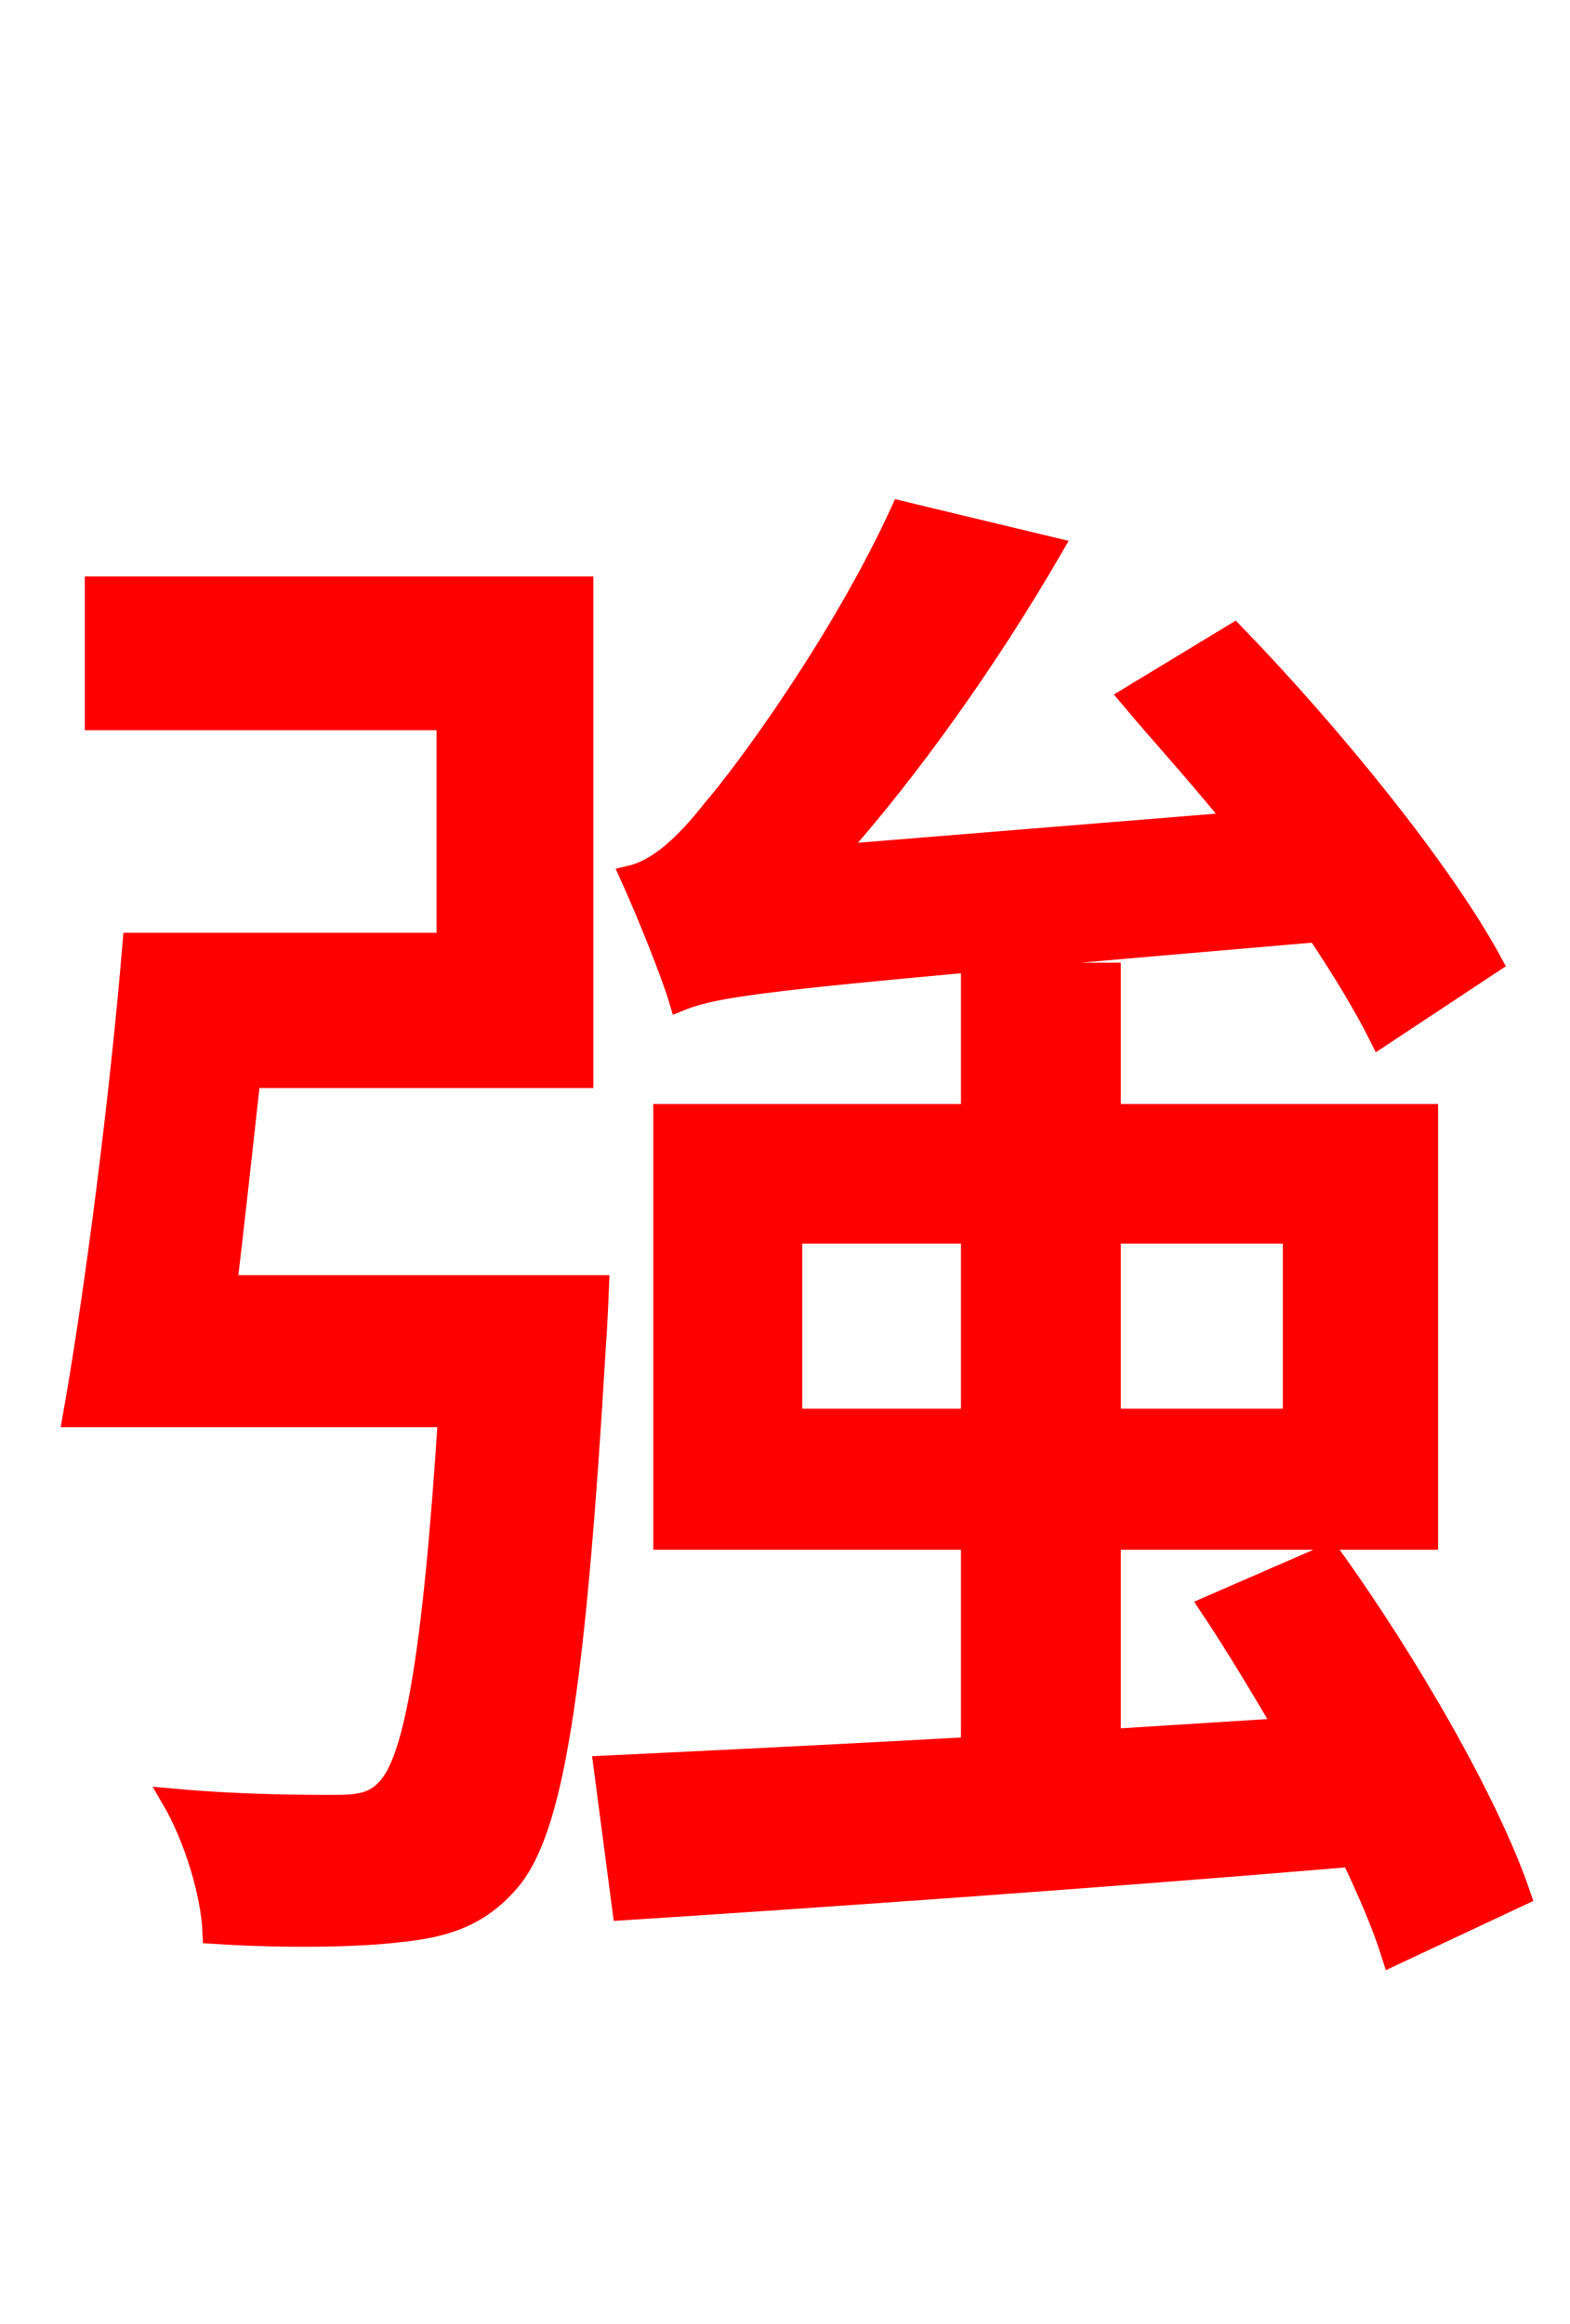 <svg xmlns="http://www.w3.org/2000/svg" xmlns:xlink="http://www.w3.org/1999/xlink" width="72" height="106.56"><path fill="red" stroke="red" d="M68.40 44.14C66.10 39.89 60.98 33.62 56.59 29.09L51.84 31.97C53.35 33.77 55.08 35.64 56.74 37.73L38.16 39.24C41.76 35.21 45.36 30.10 48.24 25.13L41.33 23.47C38.59 29.45 34.13 35.50 32.69 37.15C31.39 38.81 30.17 39.89 28.94 40.18C29.66 41.76 30.82 44.64 31.18 45.86C33.12 45.07 36.22 44.78 60.41 42.70C61.56 44.42 62.57 46.08 63.29 47.52ZM10.37 58.97C10.73 55.94 11.09 52.63 11.45 49.39L26.71 49.39L26.71 26.93L4.39 26.93L4.39 32.98L20.52 32.98L20.52 43.27L6.12 43.27C5.54 50.26 4.39 59.26 3.38 64.94L20.59 64.94C19.87 76.10 19.01 80.71 17.78 82.01C17.14 82.73 16.42 82.80 15.26 82.80C14.04 82.80 11.09 82.80 7.92 82.51C8.93 84.24 9.72 86.83 9.79 88.63C13.18 88.85 16.42 88.78 18.29 88.56C20.45 88.34 21.96 87.84 23.33 86.26C25.34 83.95 26.35 77.62 27.29 61.63C27.36 60.77 27.43 58.97 27.43 58.97ZM36.29 65.09L36.29 56.52L44.57 56.52L44.57 65.09ZM59.33 56.52L59.33 65.09L50.90 65.09L50.90 56.52ZM69.70 86.90C68.26 82.66 64.51 76.18 60.98 71.28L55.51 73.66C56.66 75.38 57.82 77.33 58.97 79.27L50.90 79.78L50.90 70.56L65.45 70.56L65.45 51.12L50.90 51.12L50.90 44.64L44.57 44.64L44.57 51.12L30.46 51.12L30.46 70.56L44.57 70.56L44.57 80.14C38.16 80.50 32.26 80.78 27.72 81.00L28.58 87.55C37.44 86.98 49.97 86.11 61.99 85.10C62.78 86.76 63.43 88.27 63.86 89.64Z"/></svg>
